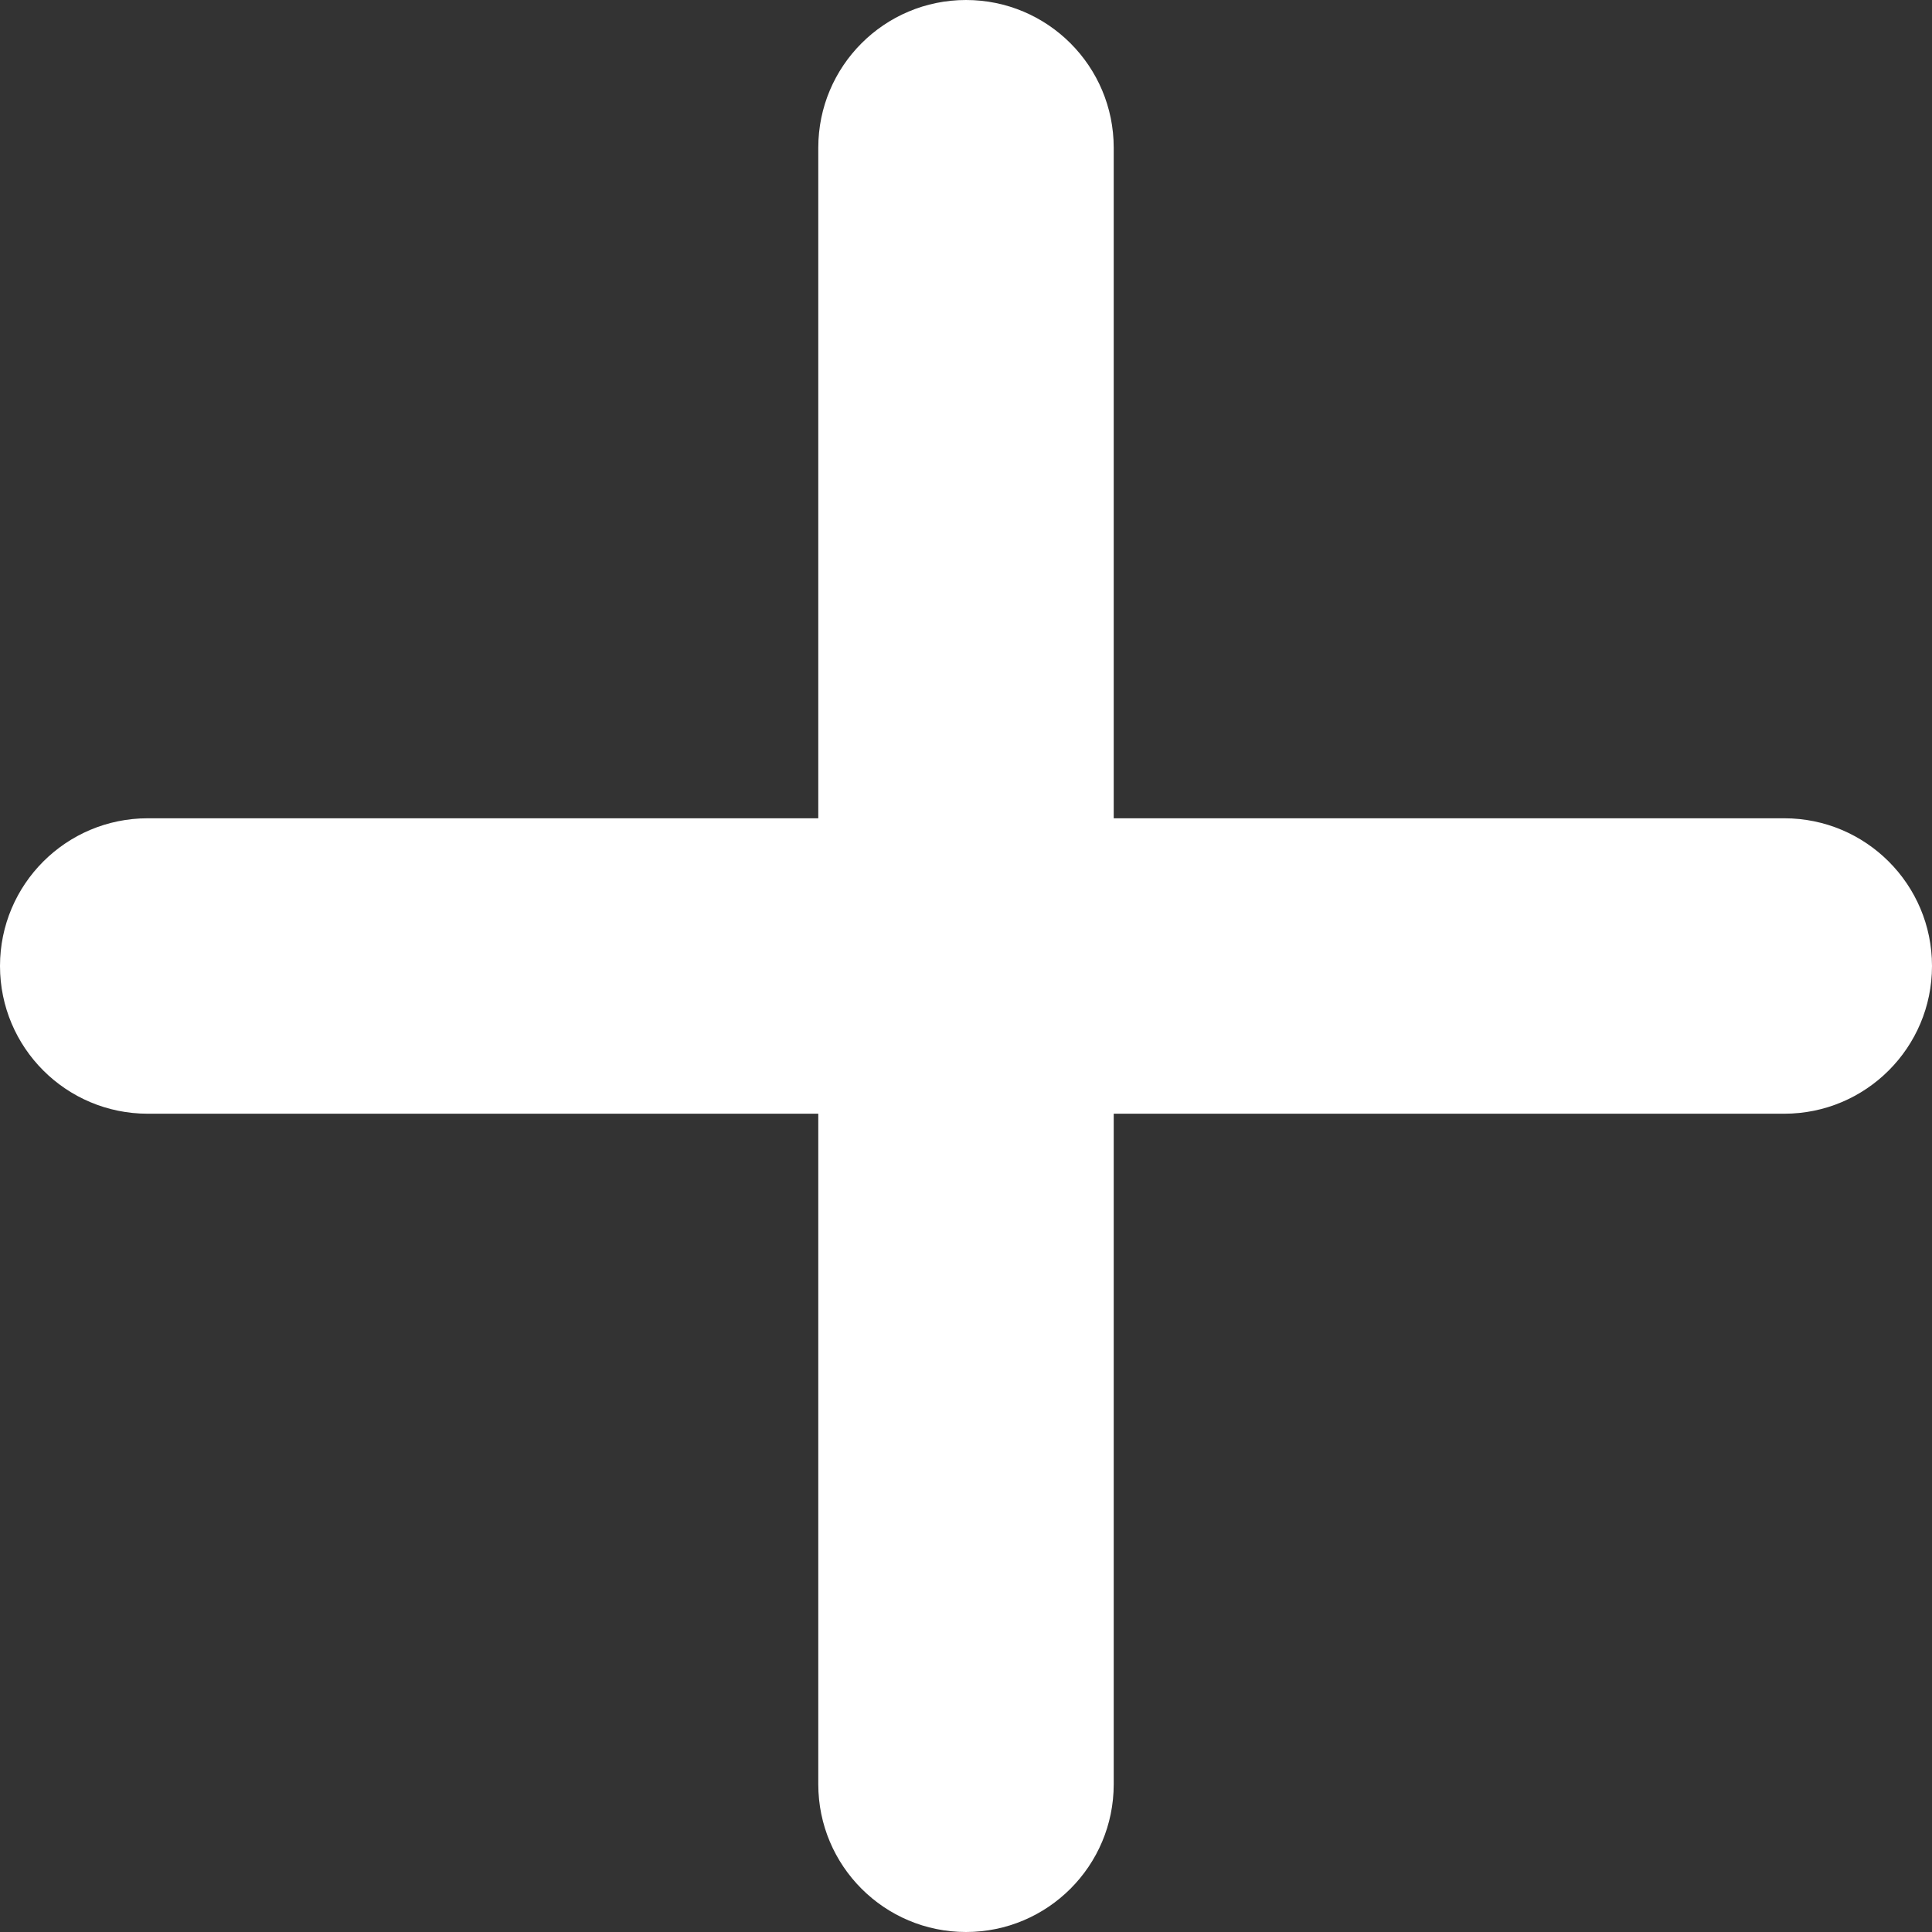 <svg width="24" height="24" viewBox="0 0 24 24" fill="none" xmlns="http://www.w3.org/2000/svg">
<rect x="0" y="0" width="24" height="24" fill="#333333" stroke="none"/>
<path fill-rule="evenodd" clip-rule="evenodd" d="M12 0C10.986 0 10.165 0.822 10.165 1.835V10.165H1.835C0.822 10.165 0 10.986 0 12C0 13.014 0.822 13.835 1.835 13.835H10.165V22.165C10.165 23.178 10.986 24 12 24C13.014 24 13.835 23.178 13.835 22.165V13.835H22.165C23.178 13.835 24 13.014 24 12C24 10.986 23.178 10.165 22.165 10.165H13.835V1.835C13.835 0.822 13.014 0 12 0Z" fill="white"/>
</svg>

